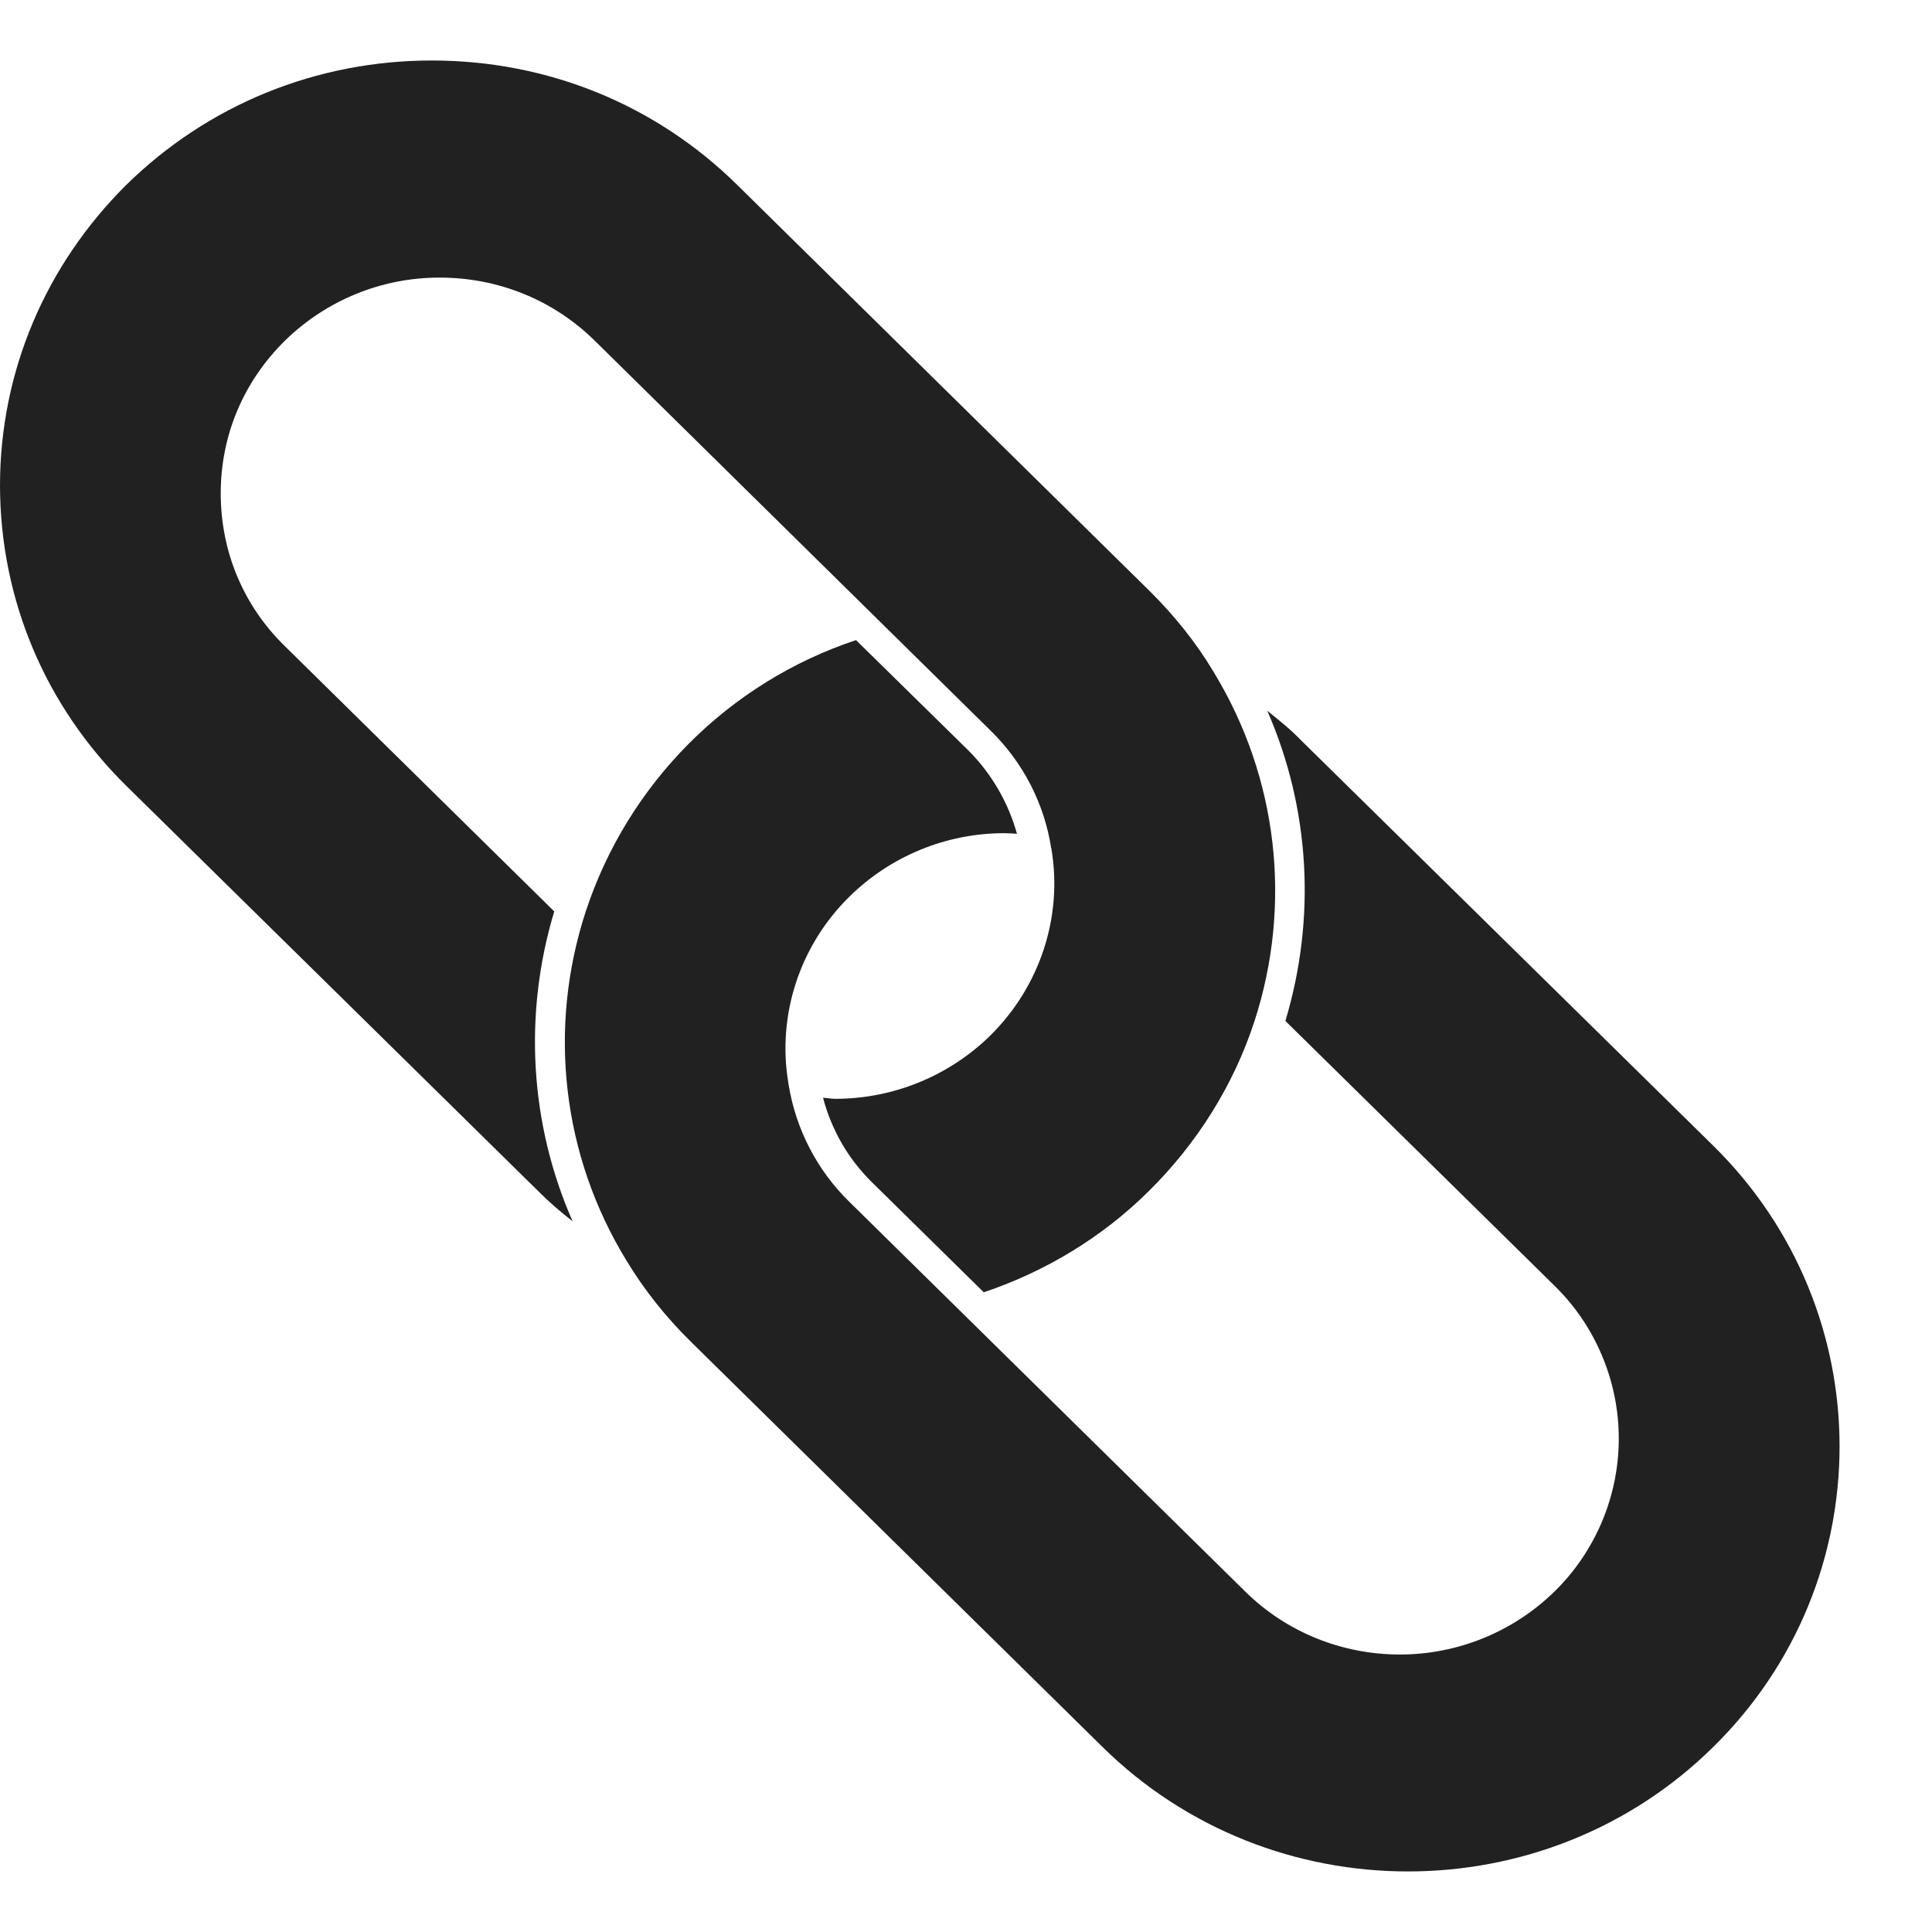 <svg width="16" height="16" viewBox="0 0 16 16" fill="none" xmlns="http://www.w3.org/2000/svg">
<path d="M14.19 9.49L10.778 6.134C10.691 6.043 10.593 5.965 10.495 5.886C10.848 6.693 10.902 7.6 10.645 8.455L12.876 10.65C13.044 10.815 13.177 11.011 13.268 11.229C13.359 11.446 13.406 11.679 13.406 11.914C13.406 12.149 13.359 12.382 13.268 12.599C13.177 12.816 13.044 13.013 12.876 13.178C12.533 13.514 12.073 13.702 11.593 13.702C11.129 13.702 10.664 13.528 10.31 13.178L7.036 9.955C6.768 9.694 6.591 9.353 6.531 8.983V8.979C6.529 8.976 6.529 8.974 6.529 8.969C6.434 8.41 6.622 7.831 7.034 7.426C7.376 7.089 7.837 6.9 8.317 6.9C8.355 6.9 8.388 6.903 8.422 6.905C8.35 6.646 8.213 6.41 8.024 6.219L7.089 5.301C6.566 5.475 6.092 5.769 5.704 6.159C5.315 6.55 5.023 7.025 4.851 7.548C4.534 8.517 4.656 9.569 5.186 10.436C5.334 10.681 5.513 10.907 5.724 11.114L9.131 14.468C10.526 15.842 12.795 15.842 14.188 14.468C15.583 13.097 15.583 10.862 14.19 9.49Z" fill="#212121"/>
<path d="M4.59 7.548L2.359 5.351C2.014 5.015 1.828 4.565 1.828 4.086C1.828 3.608 2.014 3.163 2.359 2.822C2.702 2.486 3.162 2.298 3.642 2.299C4.126 2.299 4.583 2.484 4.926 2.822L8.201 6.048C8.471 6.311 8.649 6.654 8.706 7.027L8.708 7.029V7.034C8.801 7.593 8.613 8.169 8.201 8.576C7.859 8.911 7.399 9.099 6.921 9.1C6.885 9.1 6.849 9.093 6.816 9.091C6.885 9.352 7.018 9.588 7.213 9.783L8.147 10.702C8.658 10.531 9.13 10.245 9.511 9.867C9.915 9.469 10.218 8.983 10.389 8.457C10.703 7.491 10.582 6.443 10.058 5.577V5.574C10.055 5.572 10.053 5.568 10.051 5.565C9.906 5.322 9.725 5.096 9.515 4.889L6.106 1.532C5.43 0.865 4.533 0.501 3.576 0.501C2.619 0.501 1.721 0.868 1.045 1.532C0.374 2.199 0 3.082 0 4.022C0.002 4.963 0.374 5.848 1.05 6.512L4.457 9.864C4.547 9.955 4.642 10.036 4.742 10.114C4.388 9.31 4.333 8.4 4.59 7.548Z" fill="#212121"/>
</svg>
